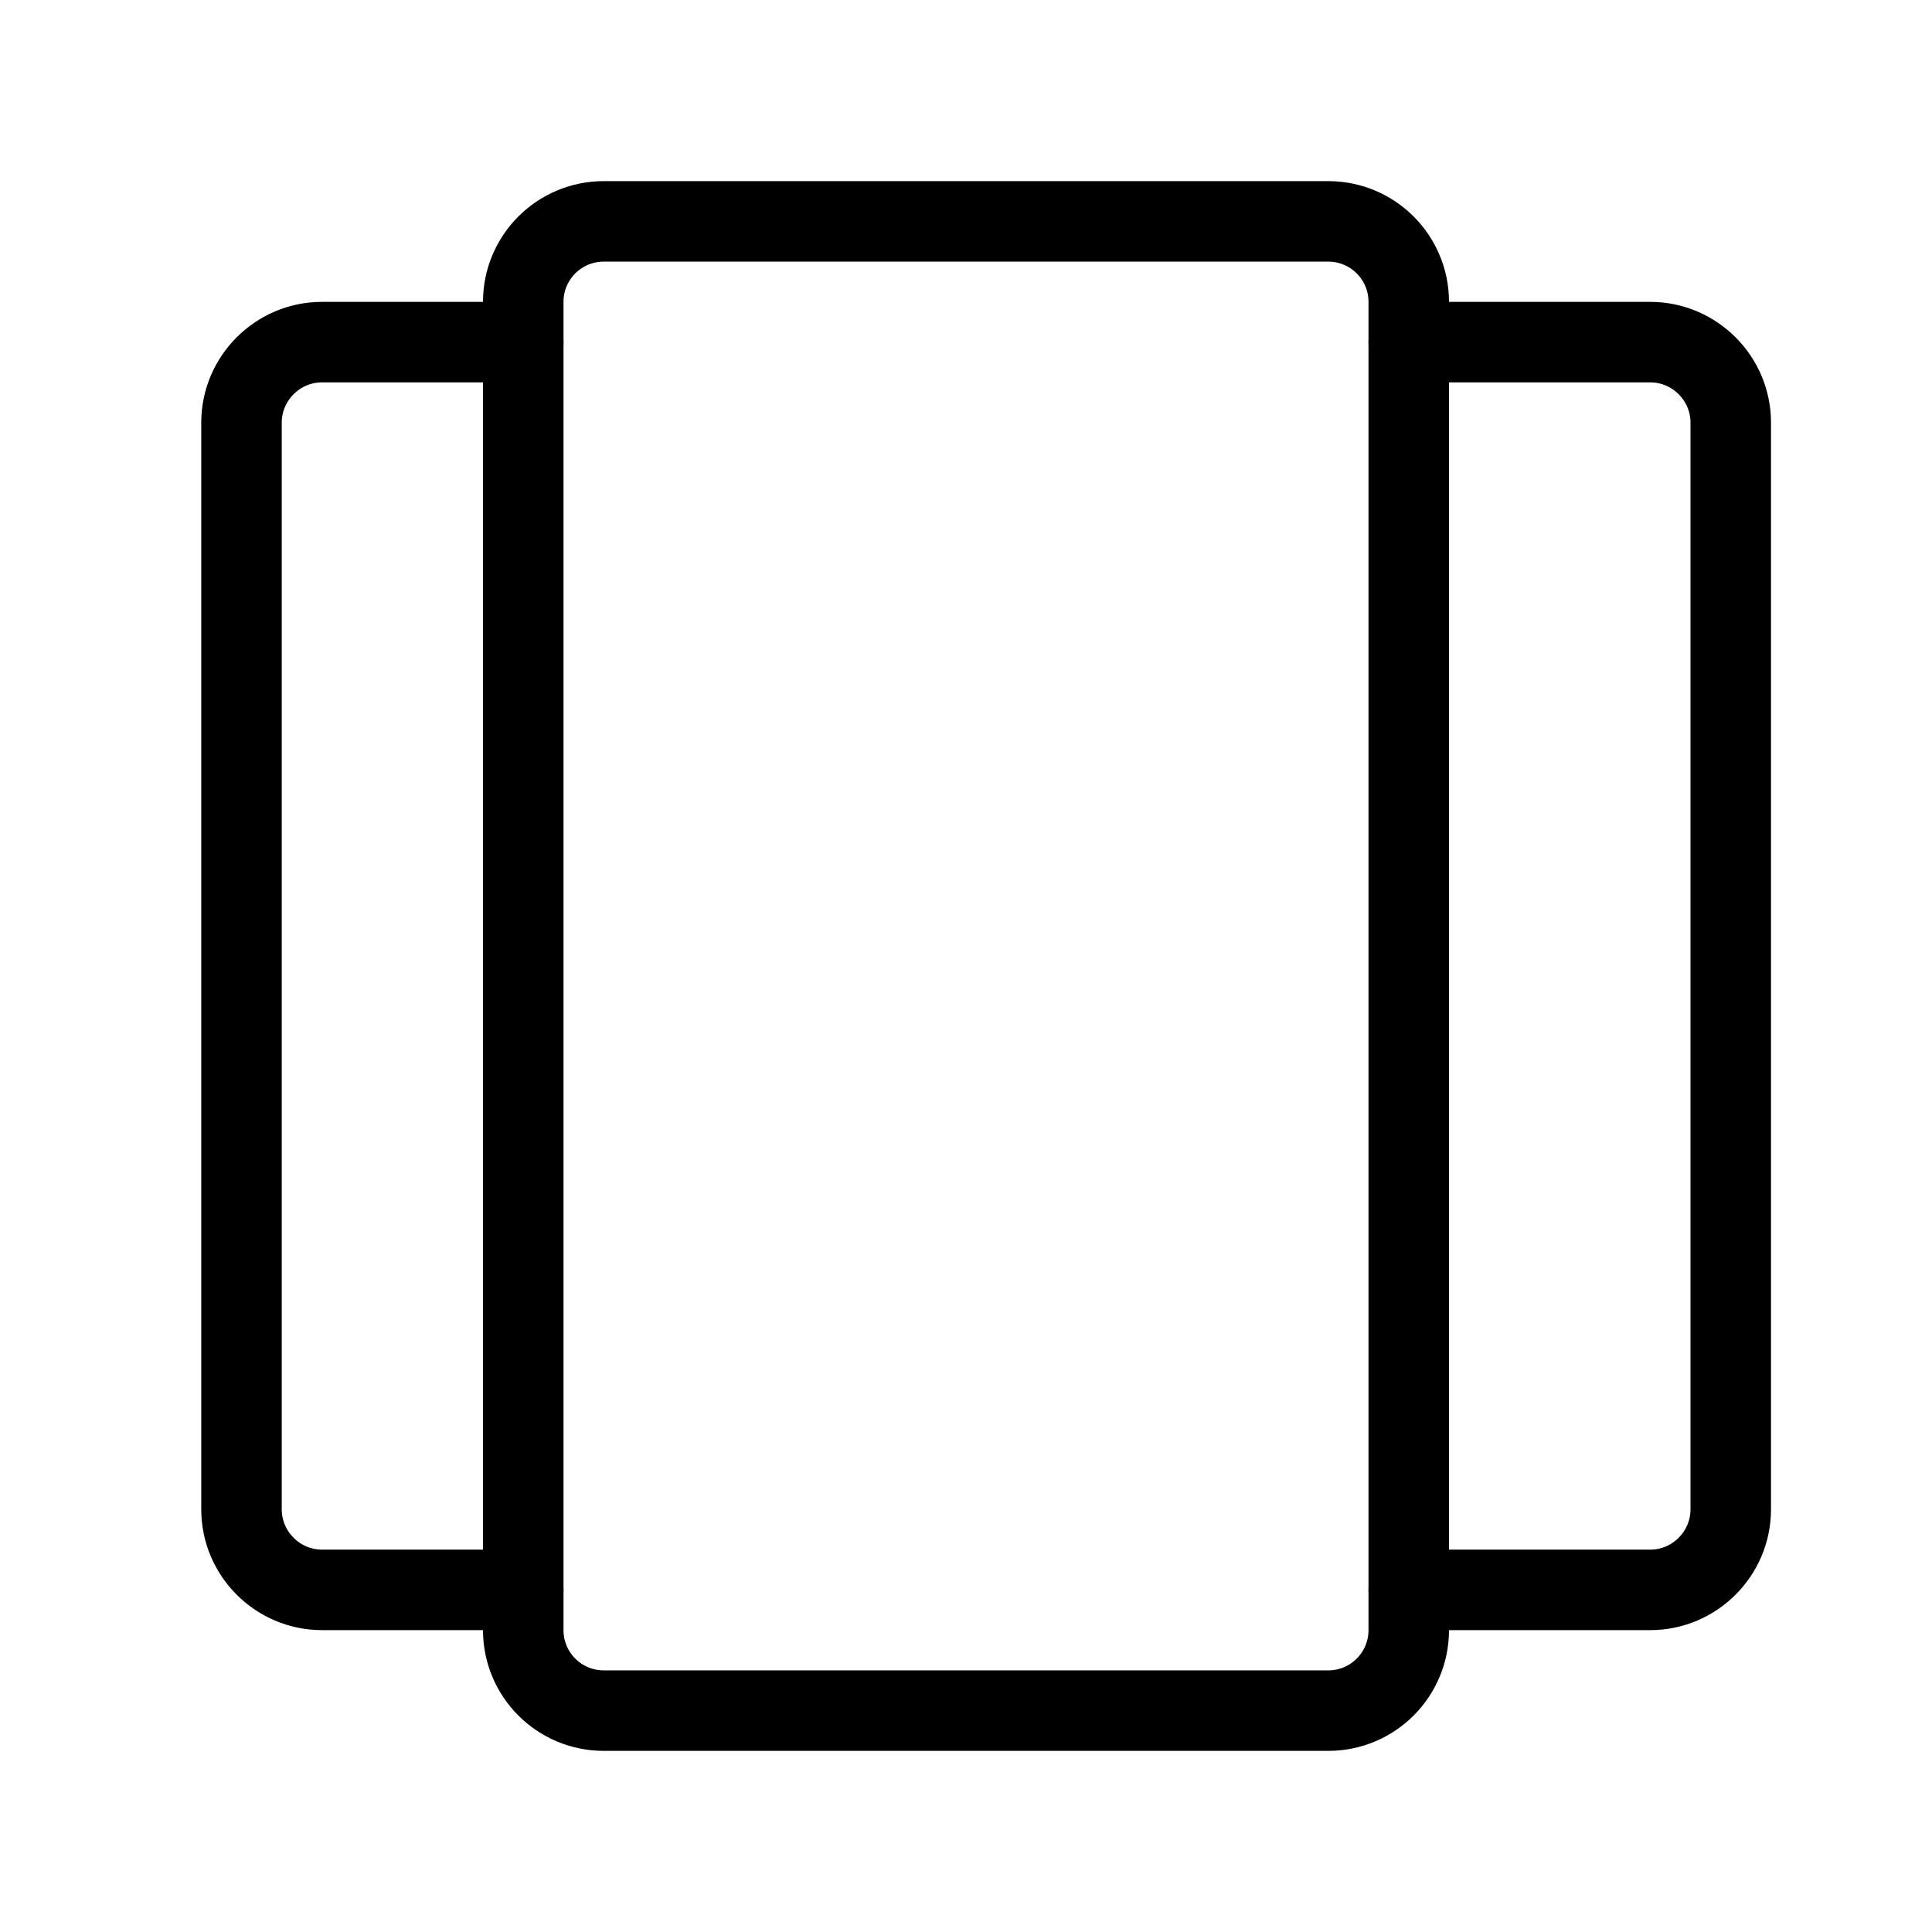 <?xml version="1.0" encoding="UTF-8"?><svg id="a" xmlns="http://www.w3.org/2000/svg" viewBox="0 0 48 48"><defs><style>.b{stroke-width:2px;fill:none;stroke:#000;stroke-linecap:round;stroke-linejoin:round;}</style></defs><path class="b" d="m33,5.5H15c-1.105,0-2,.895-2,2v33c0,1.105.895,2,2,2h18c1.105,0,2-.895,2-2V7.5c0-1.105-.895-2-2-2Z"/><path class="b" d="m13,39.5h-5c-1.1,0-2-.9-2-2V10.5c0-1.1.9-2,2-2h5"/><path class="b" d="m35,8.5h6c1.1,0,2,.9,2,2v27c0,1.1-.9,2-2,2h-6"/></svg>